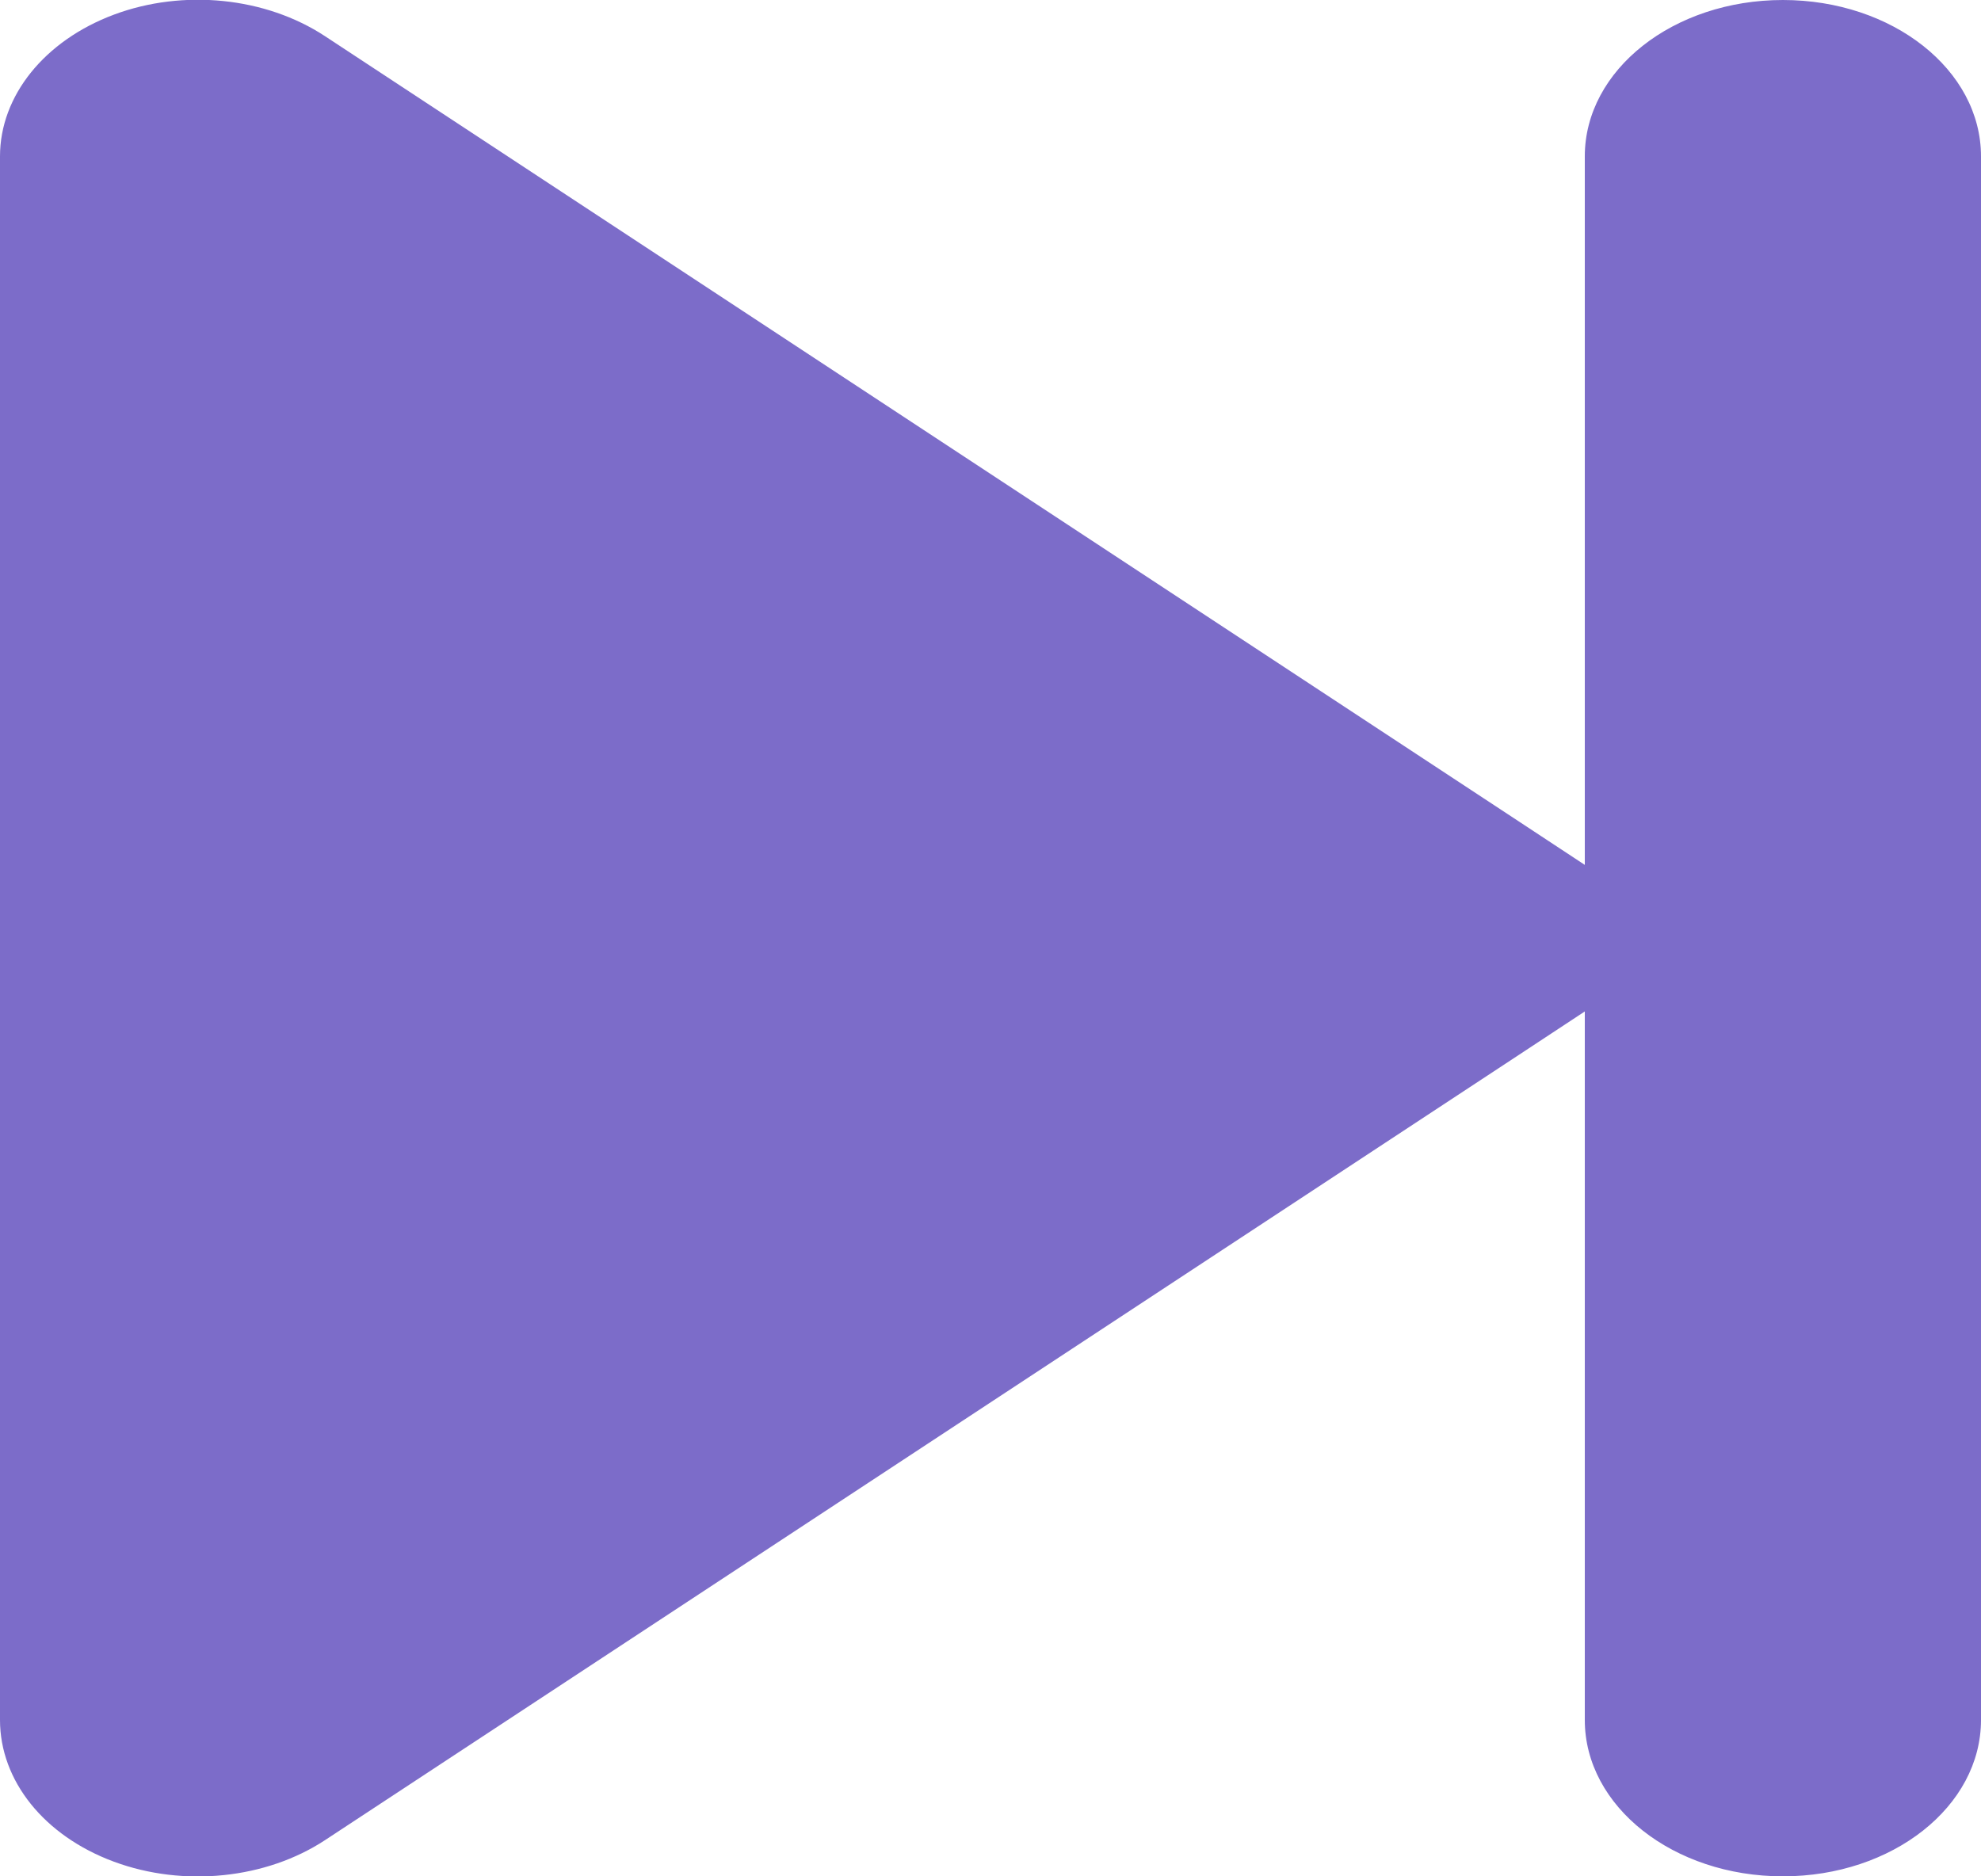 <svg width="38" height="36" viewBox="0 0 38 36" fill="none" xmlns="http://www.w3.org/2000/svg">
<path d="M6.234 35.306C5.106 36.047 3.527 36.216 2.185 35.719C0.843 35.222 0 34.163 0 33V3C0 1.837 0.855 0.778 2.185 0.281C3.515 -0.216 5.094 -0.056 6.234 0.694L29.034 15.694L30.4 16.594V3C30.4 1.341 32.098 -8.0457e-06 34.2 -8.0457e-06C36.302 -8.0457e-06 38 1.341 38 3V33C38 34.659 36.302 36 34.2 36C32.098 36 30.4 34.659 30.4 33V19.406L29.034 20.306L6.234 35.306Z" fill="#7C6CC9"/>
</svg>
